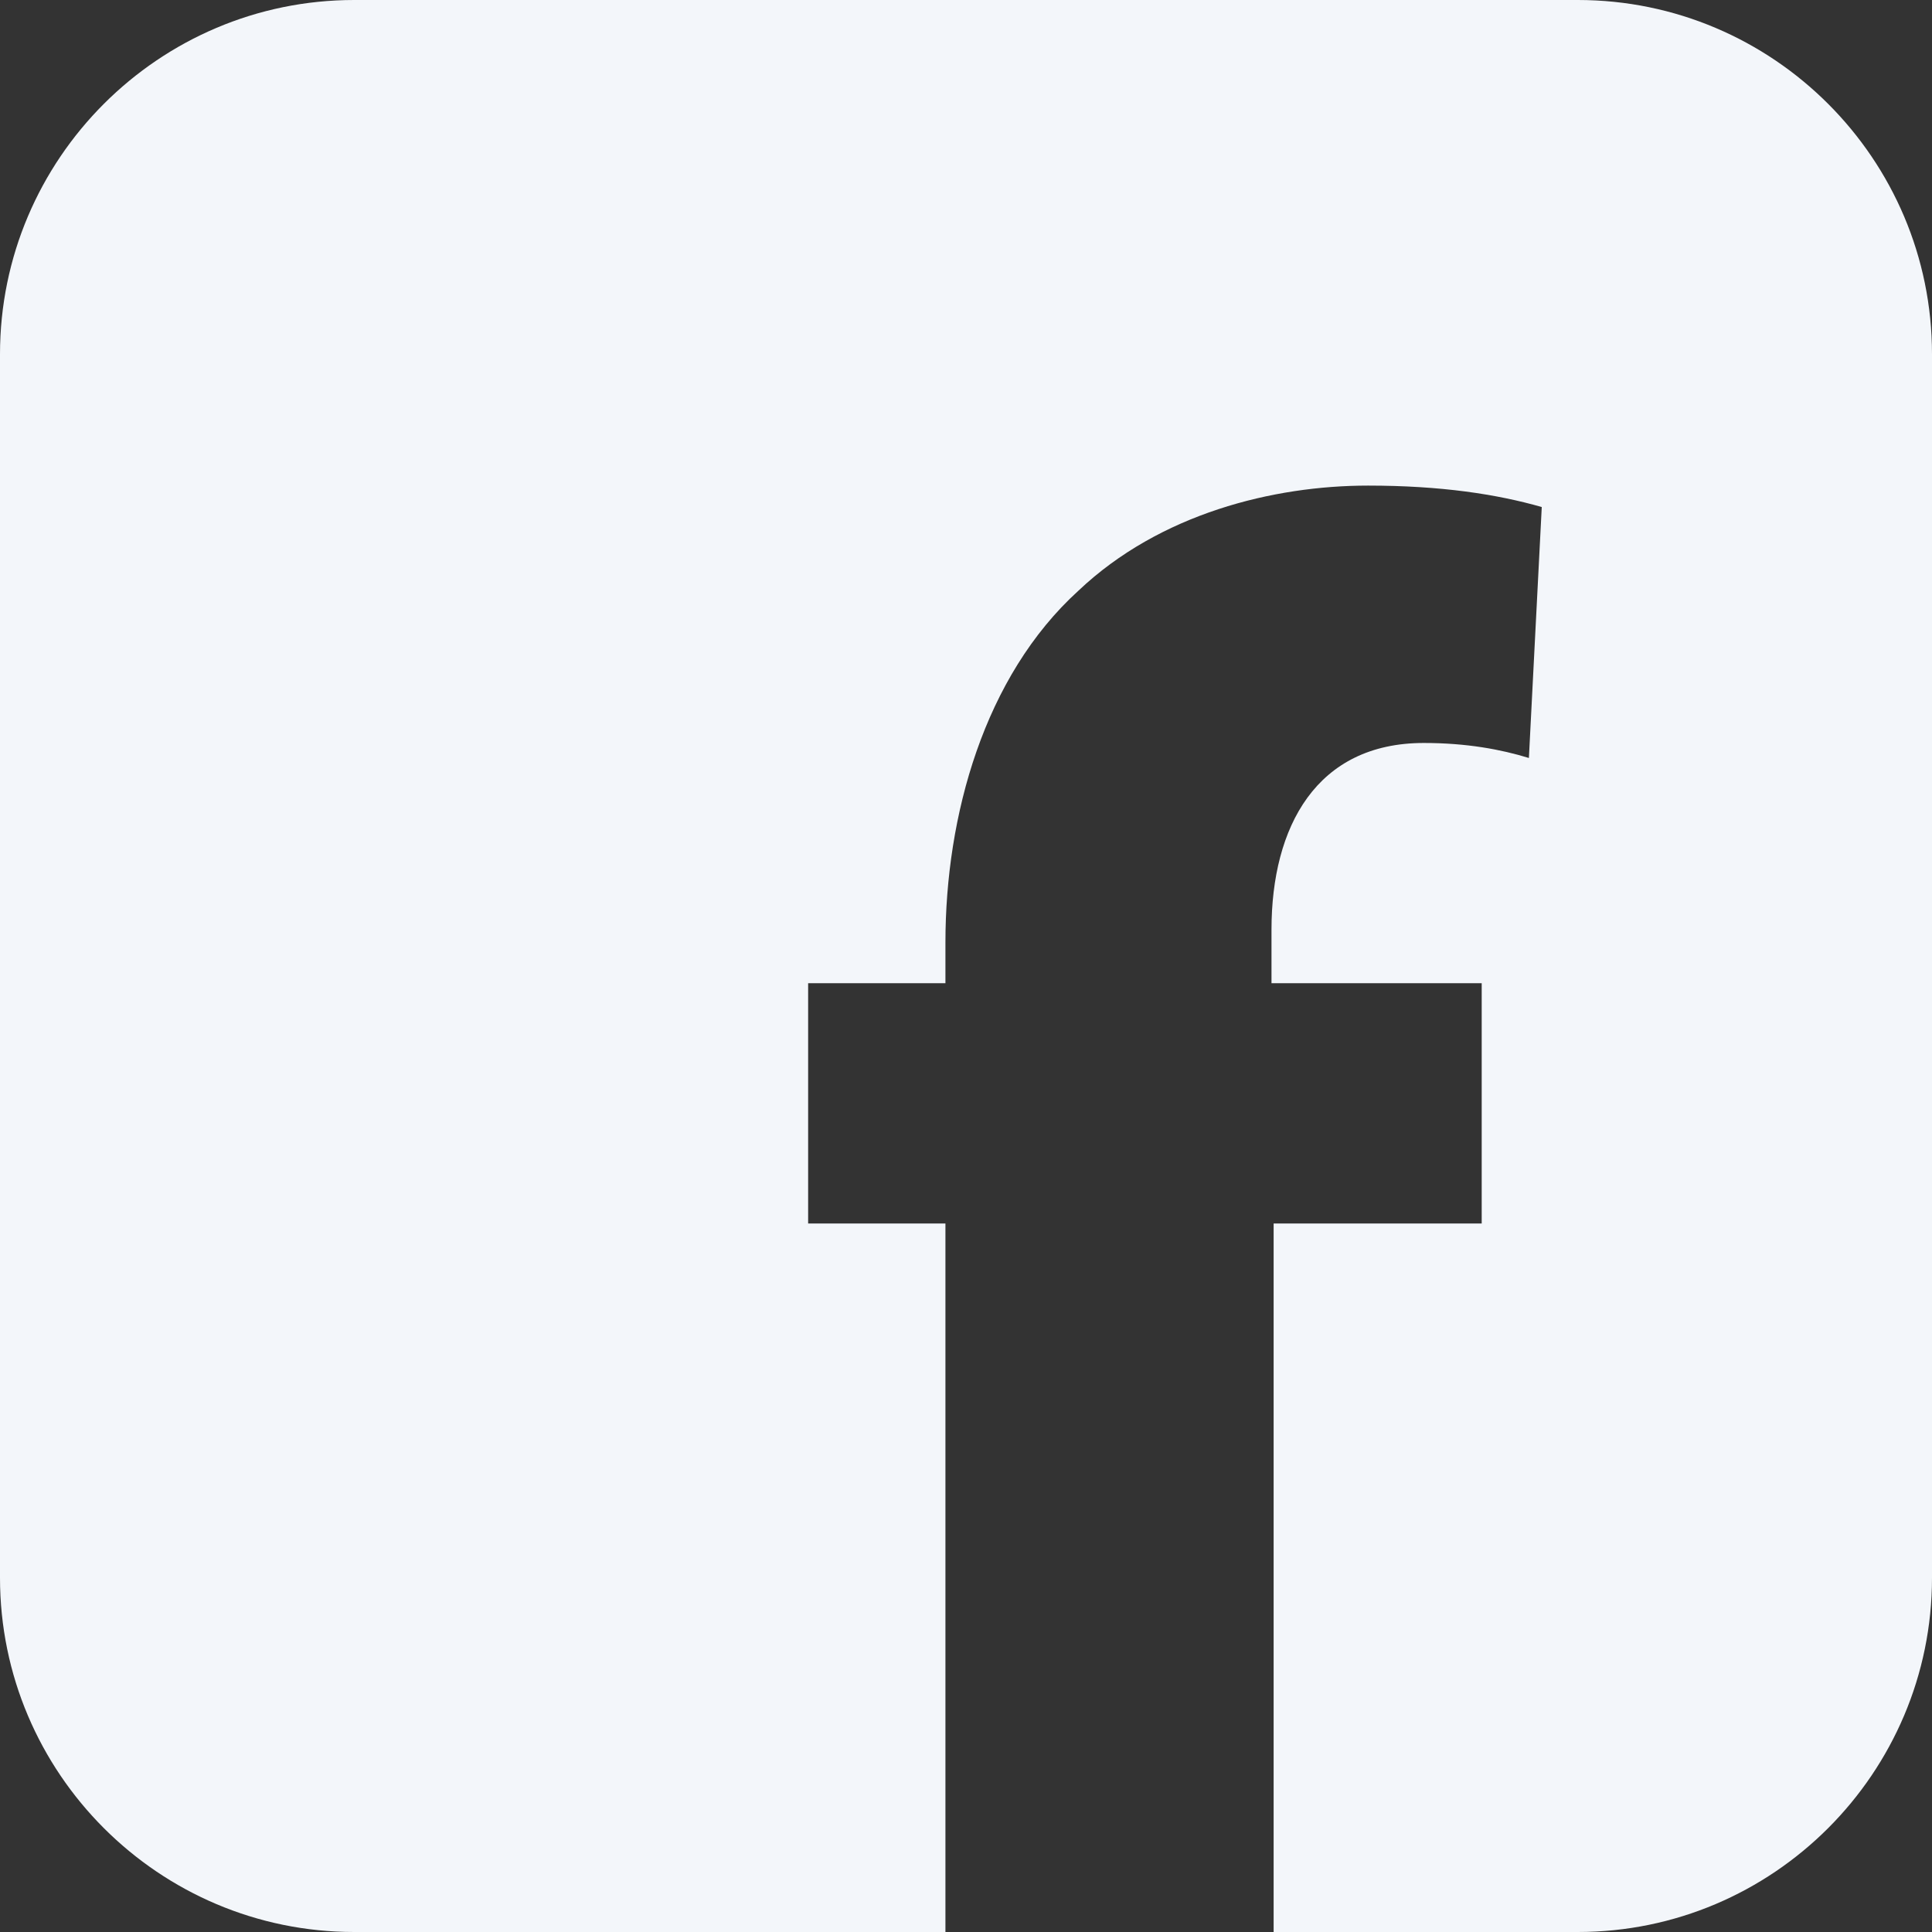 <svg xmlns="http://www.w3.org/2000/svg" xmlns:xlink="http://www.w3.org/1999/xlink" width="500" zoomAndPan="magnify" viewBox="0 0 375 375" height="500" preserveAspectRatio="xMidYMid meet" version="1.0"><rect x="0" y="0" width="375" height="375" fill="#333333" stroke="none"/><path fill="#f3f6fa" d="M 306.25 0 L 68.75 0 C 30.84 0 0 30.844 0 68.75 L 0 306.25 C 0 344.156 30.84 375 68.75 375 L 183.508 375 L 183.508 237.477 L 156.859 237.477 L 156.859 190.844 L 183.508 190.844 L 183.508 182.934 C 183.508 158.371 191.004 131.305 209.324 114.652 C 225.145 99.664 247.211 94.254 265.531 94.254 C 279.688 94.254 290.516 95.918 299.254 98.414 L 296.758 147.125 C 291.344 145.461 284.684 144.211 276.355 144.211 C 255.539 144.211 246.797 160.449 246.797 180.434 L 246.797 190.844 L 287.598 190.844 L 287.598 237.477 L 247.211 237.477 L 247.211 375 L 306.25 375 C 344.16 375 375 344.156 375 306.25 L 375 68.75 C 375 30.844 344.16 0 306.25 0 Z M 306.25 0 " fill-opacity="1" fill-rule="nonzero"/></svg>